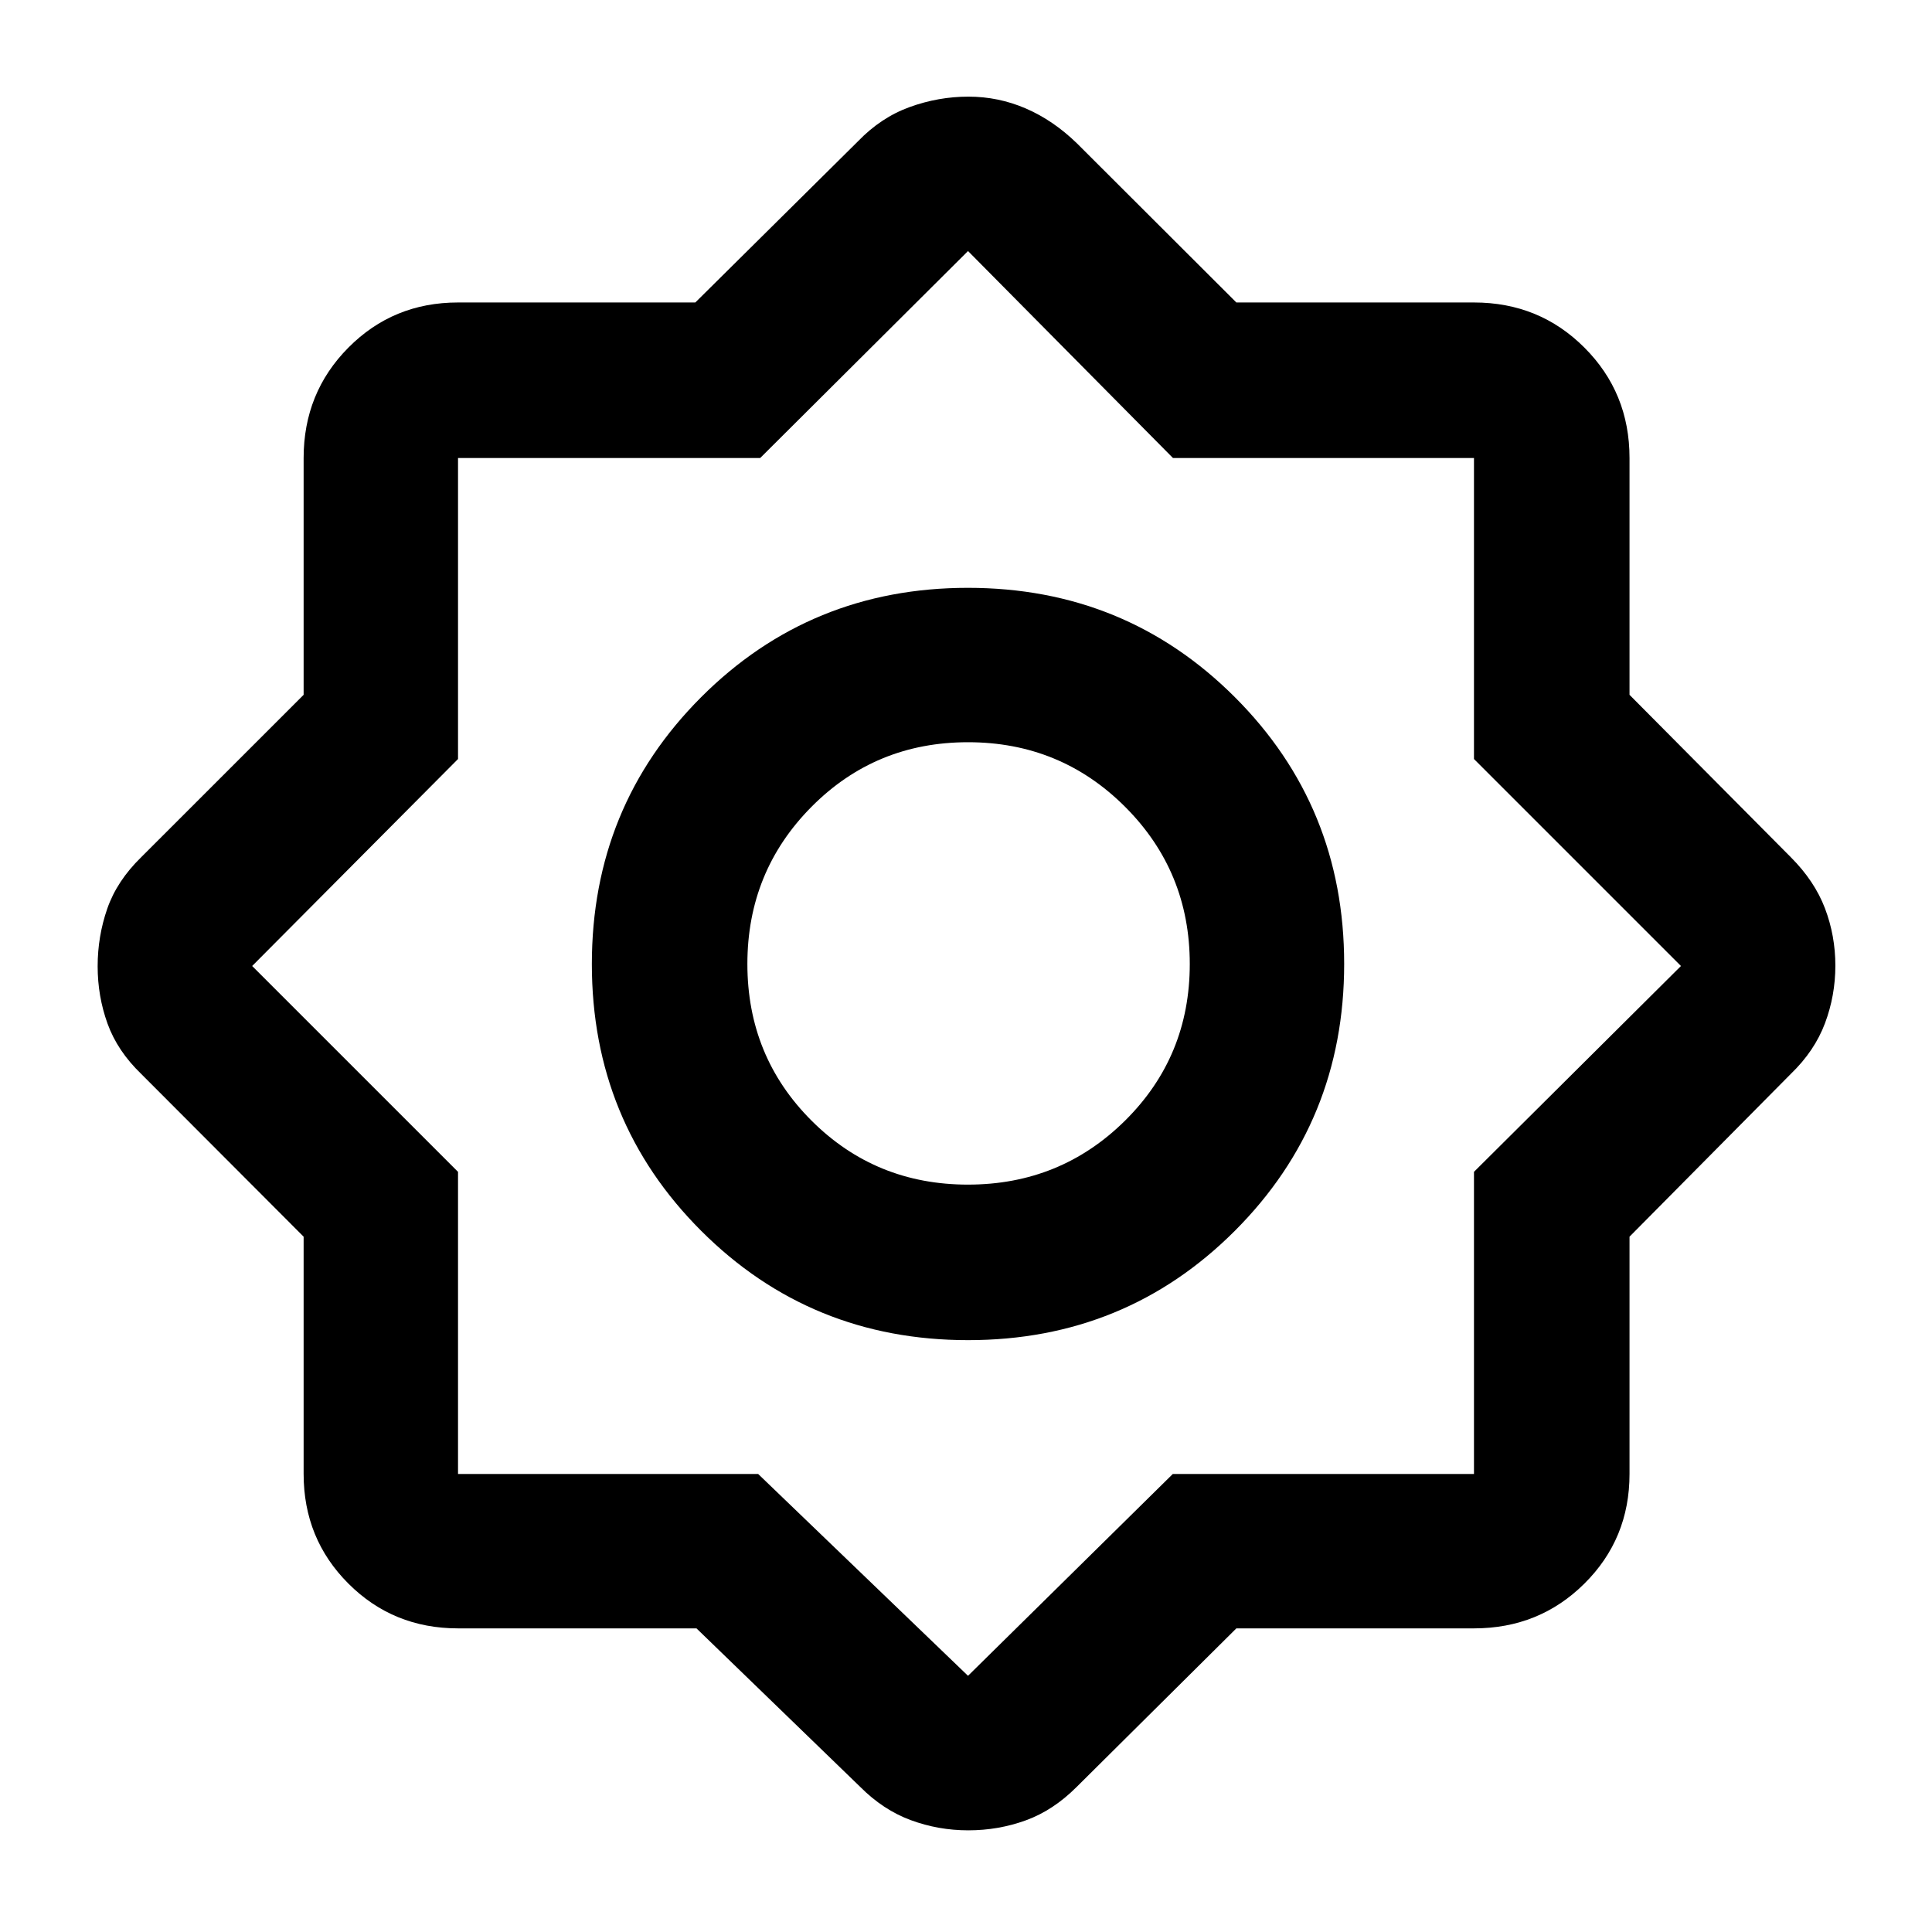 <svg xmlns="http://www.w3.org/2000/svg" height="48" viewBox="0 -960 960 960" width="48"><path d="M346.08-150.87H227.59q-32.23 0-54.47-22.25-22.25-22.24-22.25-54.47V-345.5l-80.7-80.87q-11.82-11.39-16.74-25-4.91-13.62-4.91-28.49 0-14.88 4.79-28.66 4.8-13.78 16.86-25.55l80.7-80.68v-117.66q0-32.46 22.25-54.87 22.24-22.42 54.47-22.42H345.5l80.87-80.13q11.39-11.82 25.68-16.99 14.28-5.16 29.16-5.16 14.87 0 28.47 5.86t25.39 17.29l79.27 79.13h118.07q32.46 0 54.87 22.42 22.42 22.41 22.42 54.87v117.66l80.13 80.68q11.82 11.83 16.99 25.43 5.16 13.6 5.16 28.46 0 14.87-5.16 28.64-5.17 13.78-16.99 25.17L809.7-345.5v117.91q0 32.23-22.42 54.47-22.41 22.25-54.87 22.25H614.34l-79.27 78.7q-11.72 11.76-25.37 16.7-13.65 4.95-28.56 4.95-14.89 0-28.6-5.07-13.71-5.06-25.17-16.58l-81.29-78.7Zm134.96-143.22q78.26 0 132.57-54.34 54.3-54.34 54.3-132.61 0-78.26-54.34-132.57-54.34-54.3-132.61-54.3-78.26 0-132.57 54.34-54.3 54.34-54.3 132.61 0 78.26 54.34 132.57 54.34 54.3 132.61 54.3Zm-.05-77.28q-45.96 0-77.79-31.84-31.83-31.84-31.83-77.8 0-45.96 31.84-78.07 31.84-32.11 77.8-32.11 45.96 0 78.07 32.12 32.11 32.12 32.11 78.08t-32.12 77.79q-32.12 31.83-78.08 31.83ZM376.72-227.59 481-127.3l101.76-100.29h149.65v-150.13L835.26-480 732.41-582.85v-149.56H582.85L481-835.26 377.72-732.41H227.59v149.56L125.3-480l102.29 102.28v150.13h149.13ZM481-481Z"/></svg>